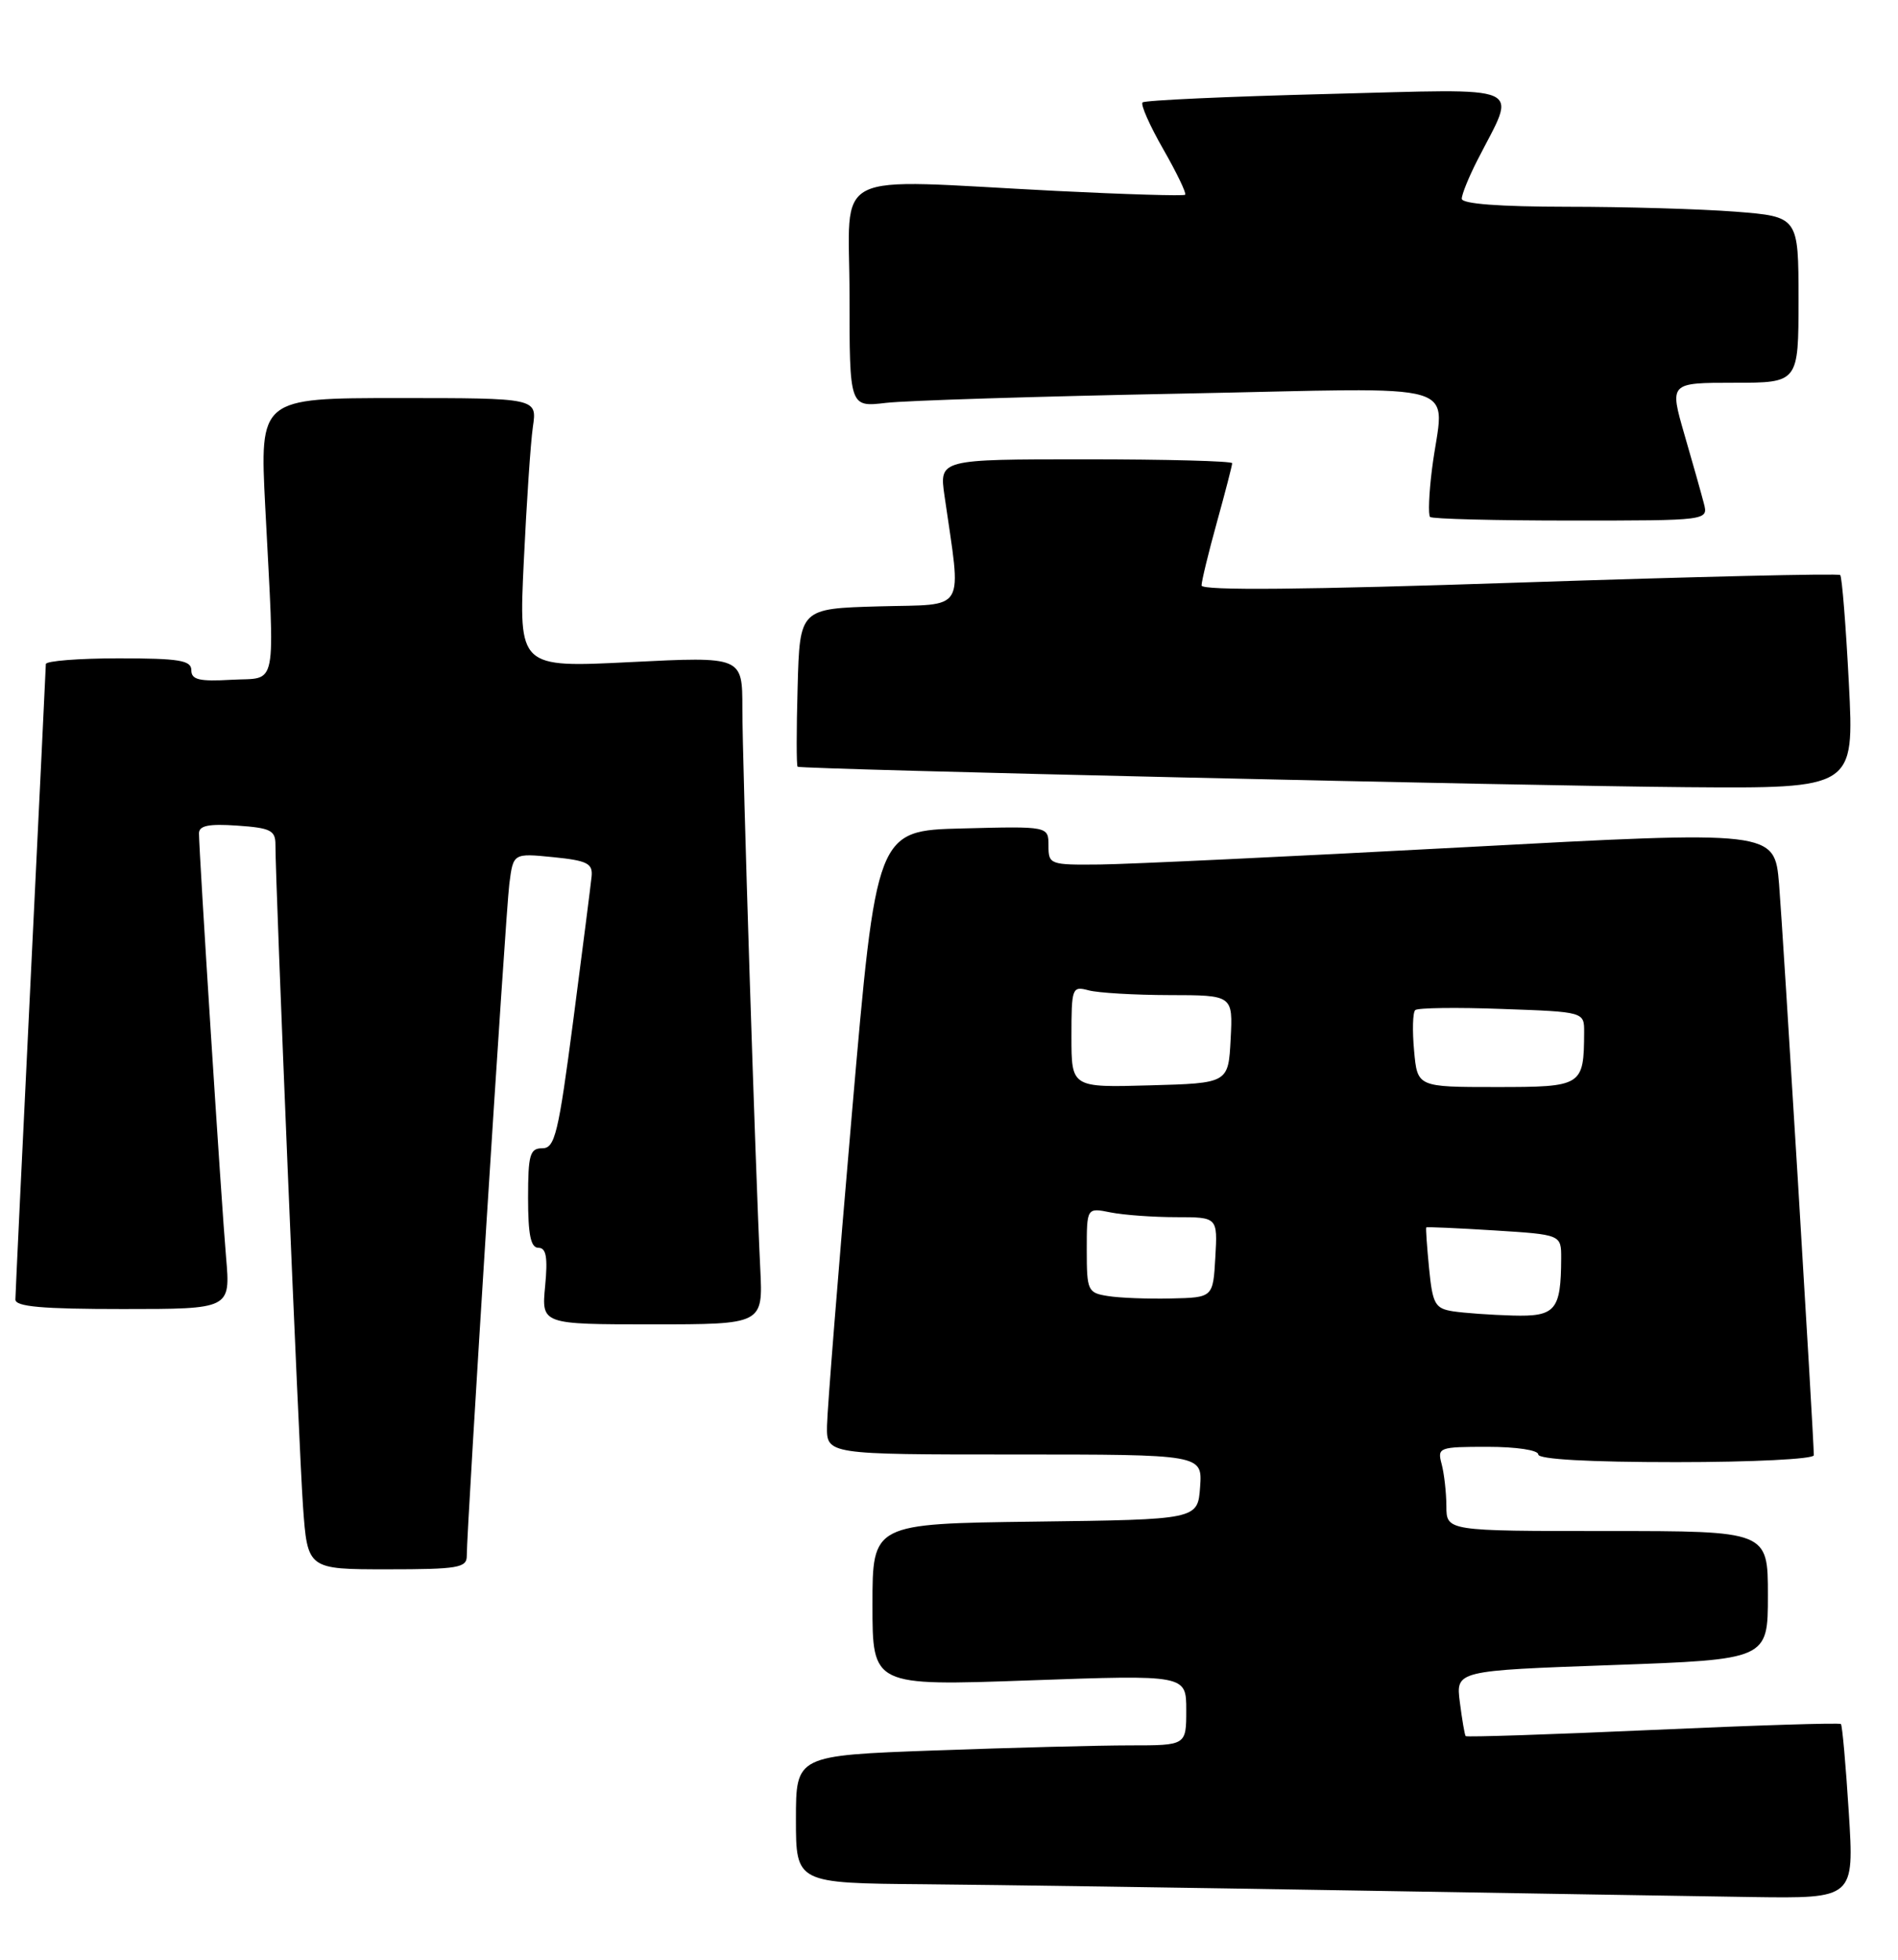 <?xml version="1.0" encoding="UTF-8" standalone="no"?>
<!DOCTYPE svg PUBLIC "-//W3C//DTD SVG 1.1//EN" "http://www.w3.org/Graphics/SVG/1.1/DTD/svg11.dtd" >
<svg xmlns="http://www.w3.org/2000/svg" xmlns:xlink="http://www.w3.org/1999/xlink" version="1.1" viewBox="0 0 248 256">
 <g >
 <path fill="currentColor"
d=" M 241.57 236.76 C 241.18 230.59 240.72 225.38 240.54 225.21 C 240.36 225.03 229.31 225.38 215.98 225.98 C 202.65 226.58 191.64 226.94 191.51 226.79 C 191.38 226.63 191.04 224.64 190.75 222.37 C 190.22 218.24 190.22 218.24 210.61 217.51 C 231.00 216.78 231.00 216.78 231.00 208.39 C 231.00 200.00 231.00 200.00 210.00 200.00 C 189.00 200.00 189.00 200.00 188.99 196.75 C 188.98 194.96 188.70 192.49 188.37 191.25 C 187.79 189.08 188.01 189.00 194.38 189.00 C 198.13 189.00 201.00 189.43 201.00 190.00 C 201.00 190.63 207.67 191.00 219.00 191.00 C 229.02 191.00 237.00 190.60 237.00 190.10 C 237.00 187.83 232.97 121.72 232.46 115.49 C 231.87 108.49 231.87 108.49 191.19 110.68 C 168.81 111.88 147.46 112.89 143.75 112.93 C 137.18 113.00 137.00 112.93 137.00 110.47 C 137.00 107.93 137.00 107.93 125.75 108.22 C 114.51 108.50 114.51 108.50 111.31 145.50 C 109.55 165.85 108.09 184.19 108.06 186.25 C 108.00 190.00 108.00 190.00 132.56 190.00 C 157.11 190.00 157.11 190.00 156.81 194.25 C 156.50 198.50 156.50 198.50 135.25 198.77 C 114.00 199.04 114.00 199.04 114.00 209.64 C 114.00 220.24 114.00 220.24 134.50 219.51 C 155.00 218.78 155.00 218.78 155.00 223.39 C 155.00 228.00 155.00 228.00 147.66 228.00 C 143.62 228.00 132.15 228.30 122.16 228.66 C 104.00 229.32 104.00 229.32 104.00 237.66 C 104.00 246.00 104.00 246.00 120.75 246.14 C 129.96 246.22 155.05 246.59 176.50 246.95 C 197.95 247.31 221.53 247.70 228.89 247.81 C 242.28 248.00 242.28 248.00 241.57 236.76 Z  M 60.99 203.25 C 60.98 199.61 66.06 119.32 66.55 115.47 C 67.06 111.45 67.06 111.45 72.28 111.97 C 76.75 112.42 77.47 112.79 77.30 114.50 C 77.19 115.60 76.11 124.04 74.91 133.25 C 72.96 148.13 72.51 150.00 70.86 150.00 C 69.24 150.00 69.00 150.83 69.00 156.50 C 69.00 161.30 69.35 163.00 70.35 163.00 C 71.37 163.00 71.59 164.23 71.23 168.00 C 70.75 173.00 70.75 173.00 85.22 173.00 C 99.70 173.00 99.70 173.00 99.34 165.75 C 98.71 152.97 97.00 99.50 97.00 92.51 C 97.00 85.76 97.00 85.76 82.39 86.49 C 67.78 87.22 67.78 87.22 68.44 73.36 C 68.80 65.74 69.33 57.81 69.63 55.75 C 70.18 52.00 70.18 52.00 52.05 52.00 C 33.93 52.00 33.93 52.00 34.66 66.25 C 35.91 90.67 36.35 88.45 30.25 88.80 C 26.04 89.04 25.00 88.80 25.00 87.55 C 25.00 86.26 23.42 86.00 15.50 86.00 C 10.28 86.00 5.99 86.34 5.99 86.75 C 5.98 87.16 5.09 105.72 4.00 128.00 C 2.91 150.28 2.02 169.06 2.01 169.75 C 2.00 170.69 5.47 171.00 16.06 171.00 C 30.12 171.00 30.12 171.00 29.54 164.25 C 28.94 157.38 26.00 111.33 26.00 108.86 C 26.00 107.85 27.28 107.59 31.00 107.85 C 35.35 108.15 36.00 108.47 35.99 110.35 C 35.98 115.32 39.05 189.19 39.59 196.75 C 40.18 205.00 40.18 205.00 50.59 205.00 C 59.84 205.00 61.00 204.80 60.99 203.25 Z  M 241.58 89.27 C 241.19 81.71 240.68 75.35 240.45 75.12 C 240.23 74.89 221.36 75.34 198.52 76.10 C 170.54 77.04 157.00 77.17 157.00 76.48 C 157.00 75.92 157.90 72.21 159.00 68.24 C 160.10 64.27 161.00 60.79 161.00 60.51 C 161.00 60.23 152.39 60.00 141.86 60.00 C 122.73 60.00 122.73 60.00 123.41 64.75 C 125.64 80.29 126.46 78.89 114.88 79.21 C 104.50 79.50 104.50 79.50 104.22 89.75 C 104.06 95.39 104.06 100.07 104.22 100.16 C 104.79 100.50 199.16 102.66 220.40 102.83 C 242.29 103.00 242.29 103.00 241.58 89.27 Z  M 222.63 65.75 C 222.31 64.51 221.17 60.46 220.09 56.75 C 218.14 50.00 218.14 50.00 226.57 50.00 C 235.00 50.00 235.00 50.00 235.00 39.15 C 235.00 28.30 235.00 28.30 226.75 27.65 C 222.21 27.30 212.31 27.01 204.75 27.01 C 195.90 27.00 191.00 26.63 191.00 25.96 C 191.00 25.39 191.92 23.12 193.04 20.93 C 198.20 10.80 200.04 11.61 173.43 12.28 C 160.43 12.61 149.56 13.10 149.29 13.38 C 149.01 13.66 150.23 16.41 152.00 19.50 C 153.77 22.59 155.05 25.26 154.86 25.44 C 154.66 25.62 147.07 25.39 138.00 24.94 C 107.83 23.41 111.00 21.81 111.00 38.59 C 111.00 53.19 111.00 53.19 115.75 52.63 C 118.36 52.32 135.69 51.78 154.25 51.42 C 192.72 50.68 188.59 49.44 187.11 61.28 C 186.71 64.46 186.60 67.27 186.86 67.53 C 187.12 67.79 195.41 68.00 205.28 68.00 C 223.22 68.00 223.22 68.00 222.63 65.75 Z  M 189.87 171.30 C 187.51 170.93 187.19 170.37 186.73 165.70 C 186.45 162.84 186.28 160.43 186.36 160.34 C 186.44 160.25 190.44 160.43 195.25 160.73 C 204.00 161.28 204.00 161.28 203.99 164.39 C 203.96 171.19 203.26 172.01 197.63 171.85 C 194.81 171.77 191.32 171.52 189.87 171.30 Z  M 144.75 169.30 C 142.13 168.89 142.00 168.60 142.00 163.31 C 142.00 157.75 142.00 157.75 145.12 158.38 C 146.84 158.72 150.69 159.00 153.68 159.00 C 159.10 159.00 159.10 159.00 158.80 164.25 C 158.50 169.50 158.50 169.50 153.00 169.62 C 149.97 169.69 146.26 169.55 144.75 169.30 Z  M 140.00 135.42 C 140.00 129.01 140.08 128.79 142.25 129.37 C 143.49 129.70 148.23 129.98 152.80 129.99 C 161.10 130.00 161.10 130.00 160.80 135.75 C 160.50 141.50 160.50 141.50 150.25 141.78 C 140.00 142.07 140.00 142.07 140.00 135.42 Z  M 184.77 137.25 C 184.53 134.64 184.59 132.25 184.92 131.95 C 185.24 131.65 190.34 131.58 196.25 131.80 C 207.00 132.18 207.00 132.18 206.99 134.84 C 206.95 141.89 206.78 142.00 195.48 142.00 C 185.20 142.00 185.20 142.00 184.77 137.25 Z "/>
</g>
</svg>